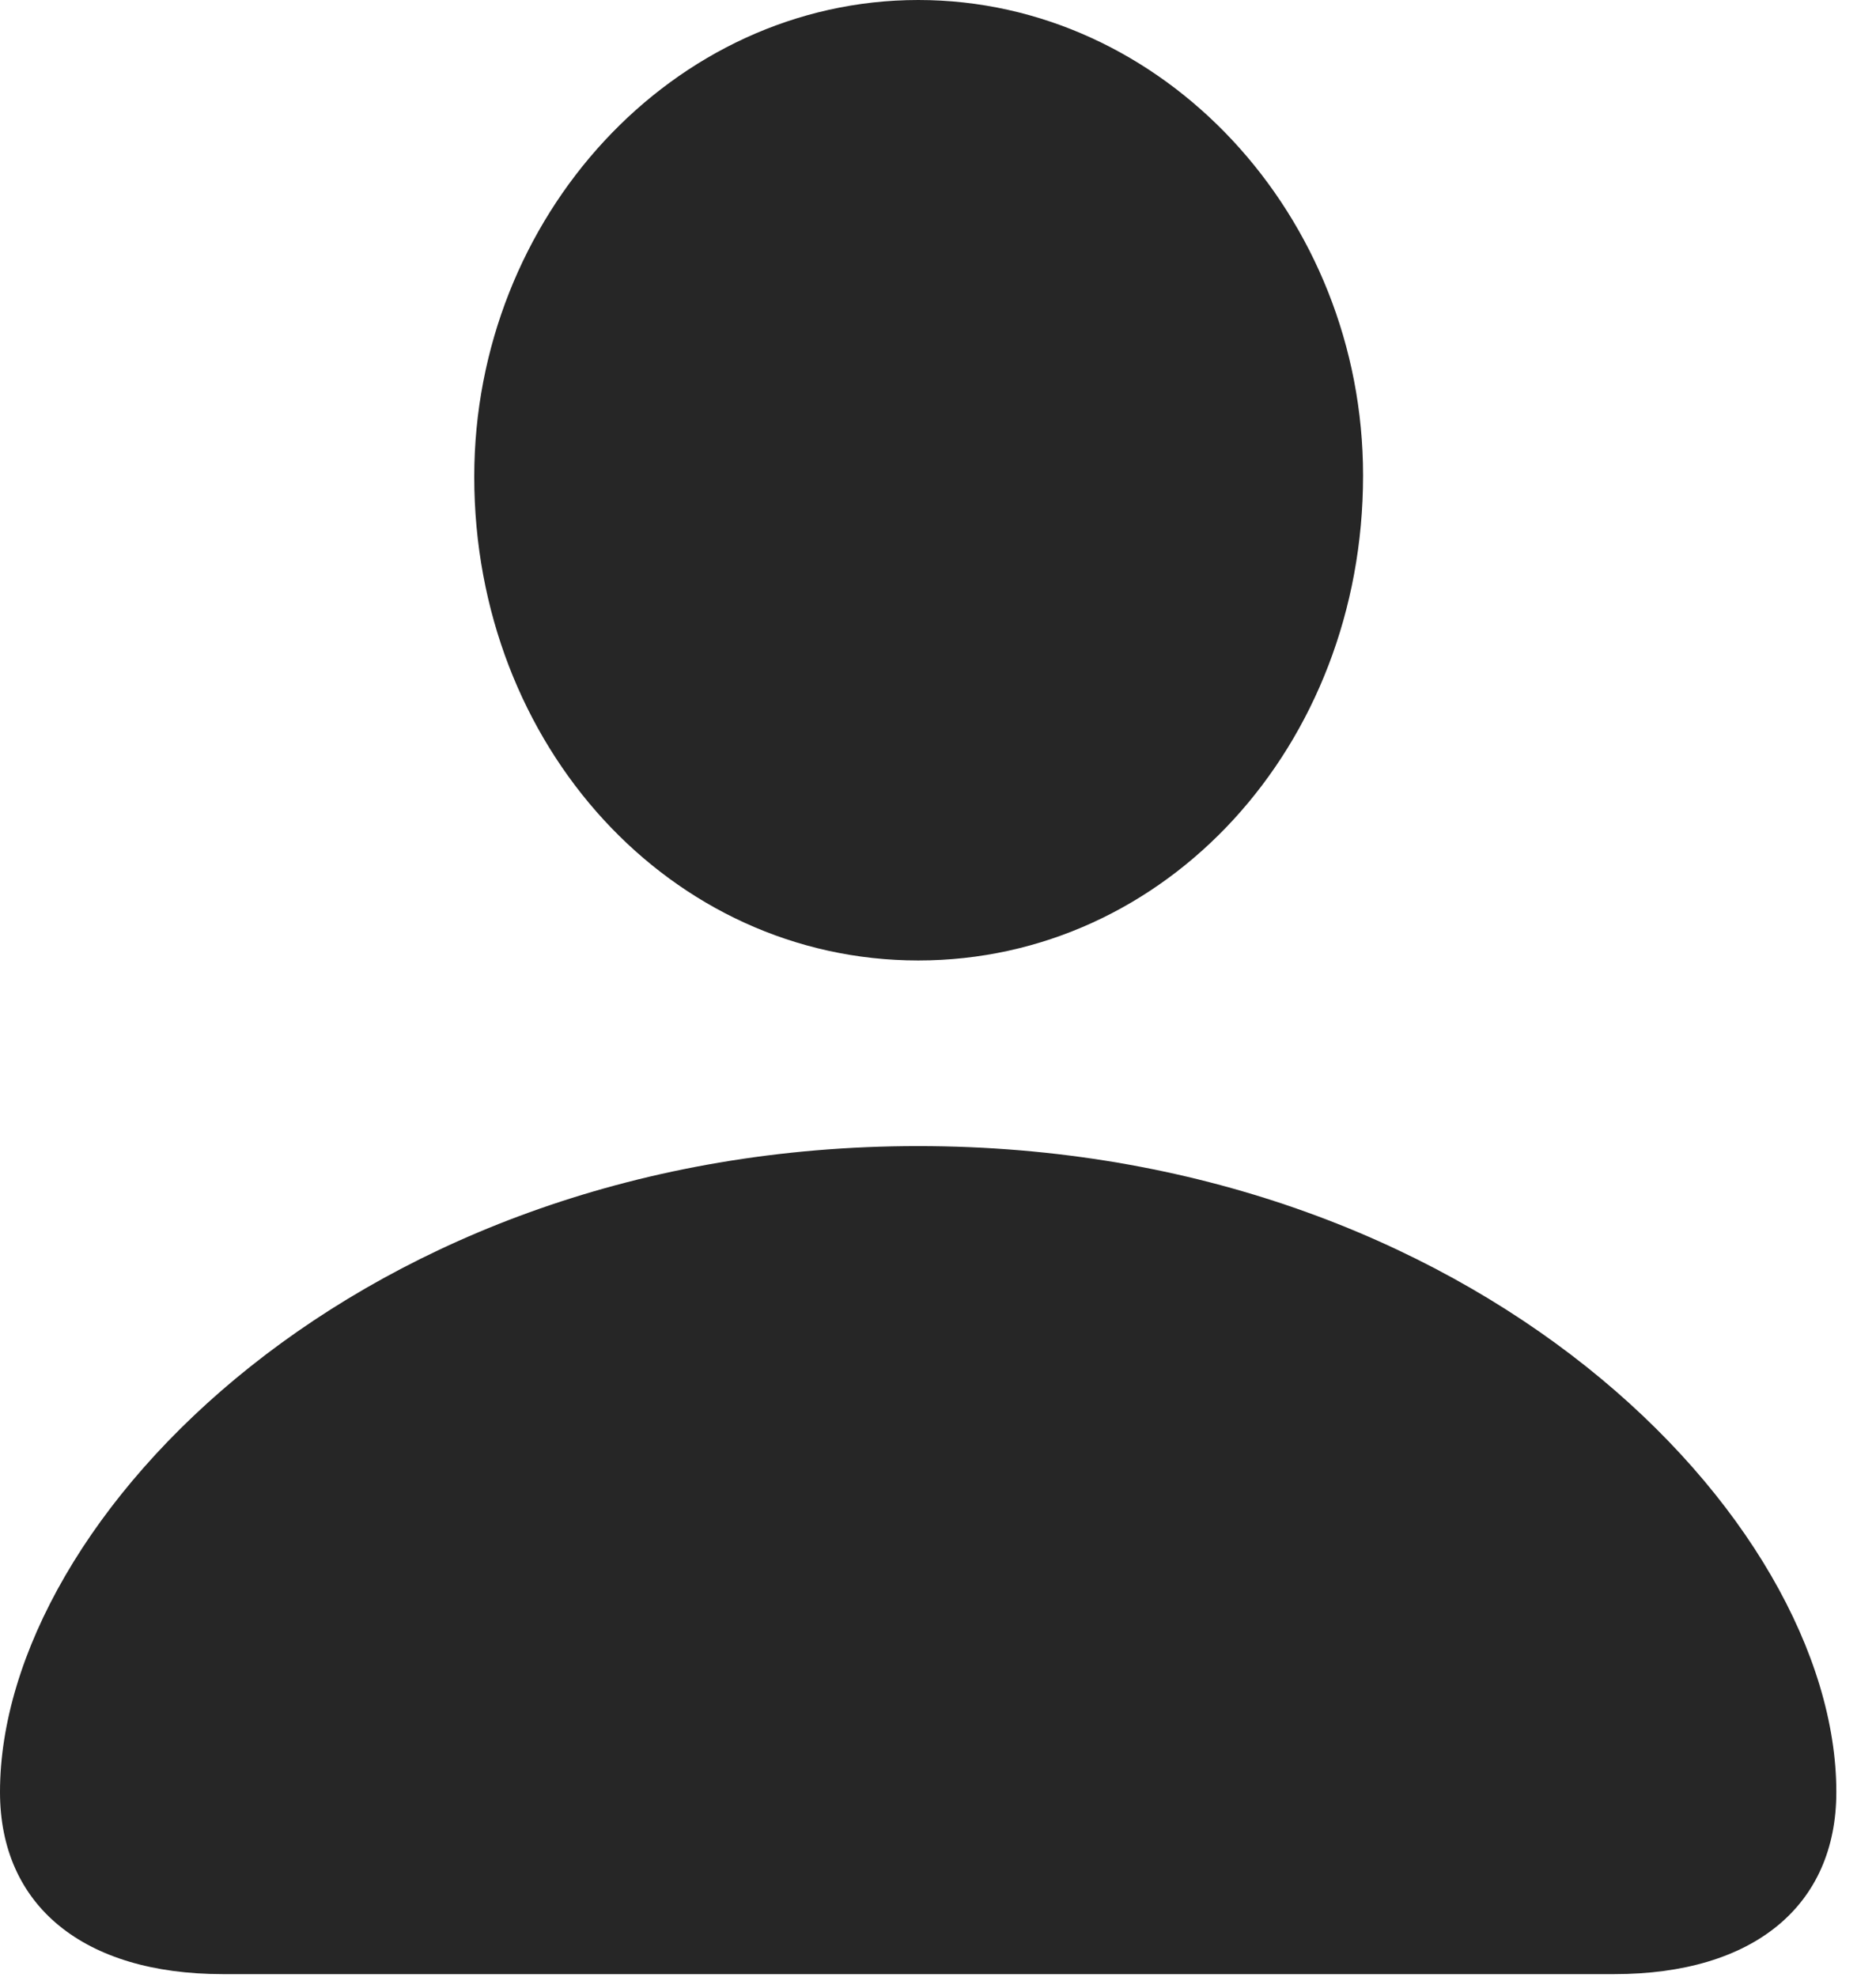 <?xml version="1.0" encoding="UTF-8"?>
<!--Generator: Apple Native CoreSVG 326-->
<!DOCTYPE svg PUBLIC "-//W3C//DTD SVG 1.1//EN" "http://www.w3.org/Graphics/SVG/1.1/DTD/svg11.dtd">
<svg version="1.1" xmlns="http://www.w3.org/2000/svg" xmlns:xlink="http://www.w3.org/1999/xlink"
       viewBox="0 0 17.073 17.986">
       <g>
              <rect height="17.986" opacity="0" width="17.073" x="0" y="0" />
              <path d="M2.028 17.962L14.691 17.962C15.96 17.962 16.712 17.339 16.712 16.305C16.712 13.815 13.423 10.428 8.355 10.428C3.296 10.428 0 13.815 0 16.305C0 17.339 0.759 17.962 2.028 17.962ZM8.357 8.739C10.611 8.739 12.405 6.79 12.405 4.326C12.405 1.966 10.588 0 8.357 0C6.125 0 4.316 1.975 4.316 4.338C4.316 6.79 6.108 8.739 8.357 8.739Z"
                     fill="currentColor" fill-opacity="0.85" />
       </g>
</svg>